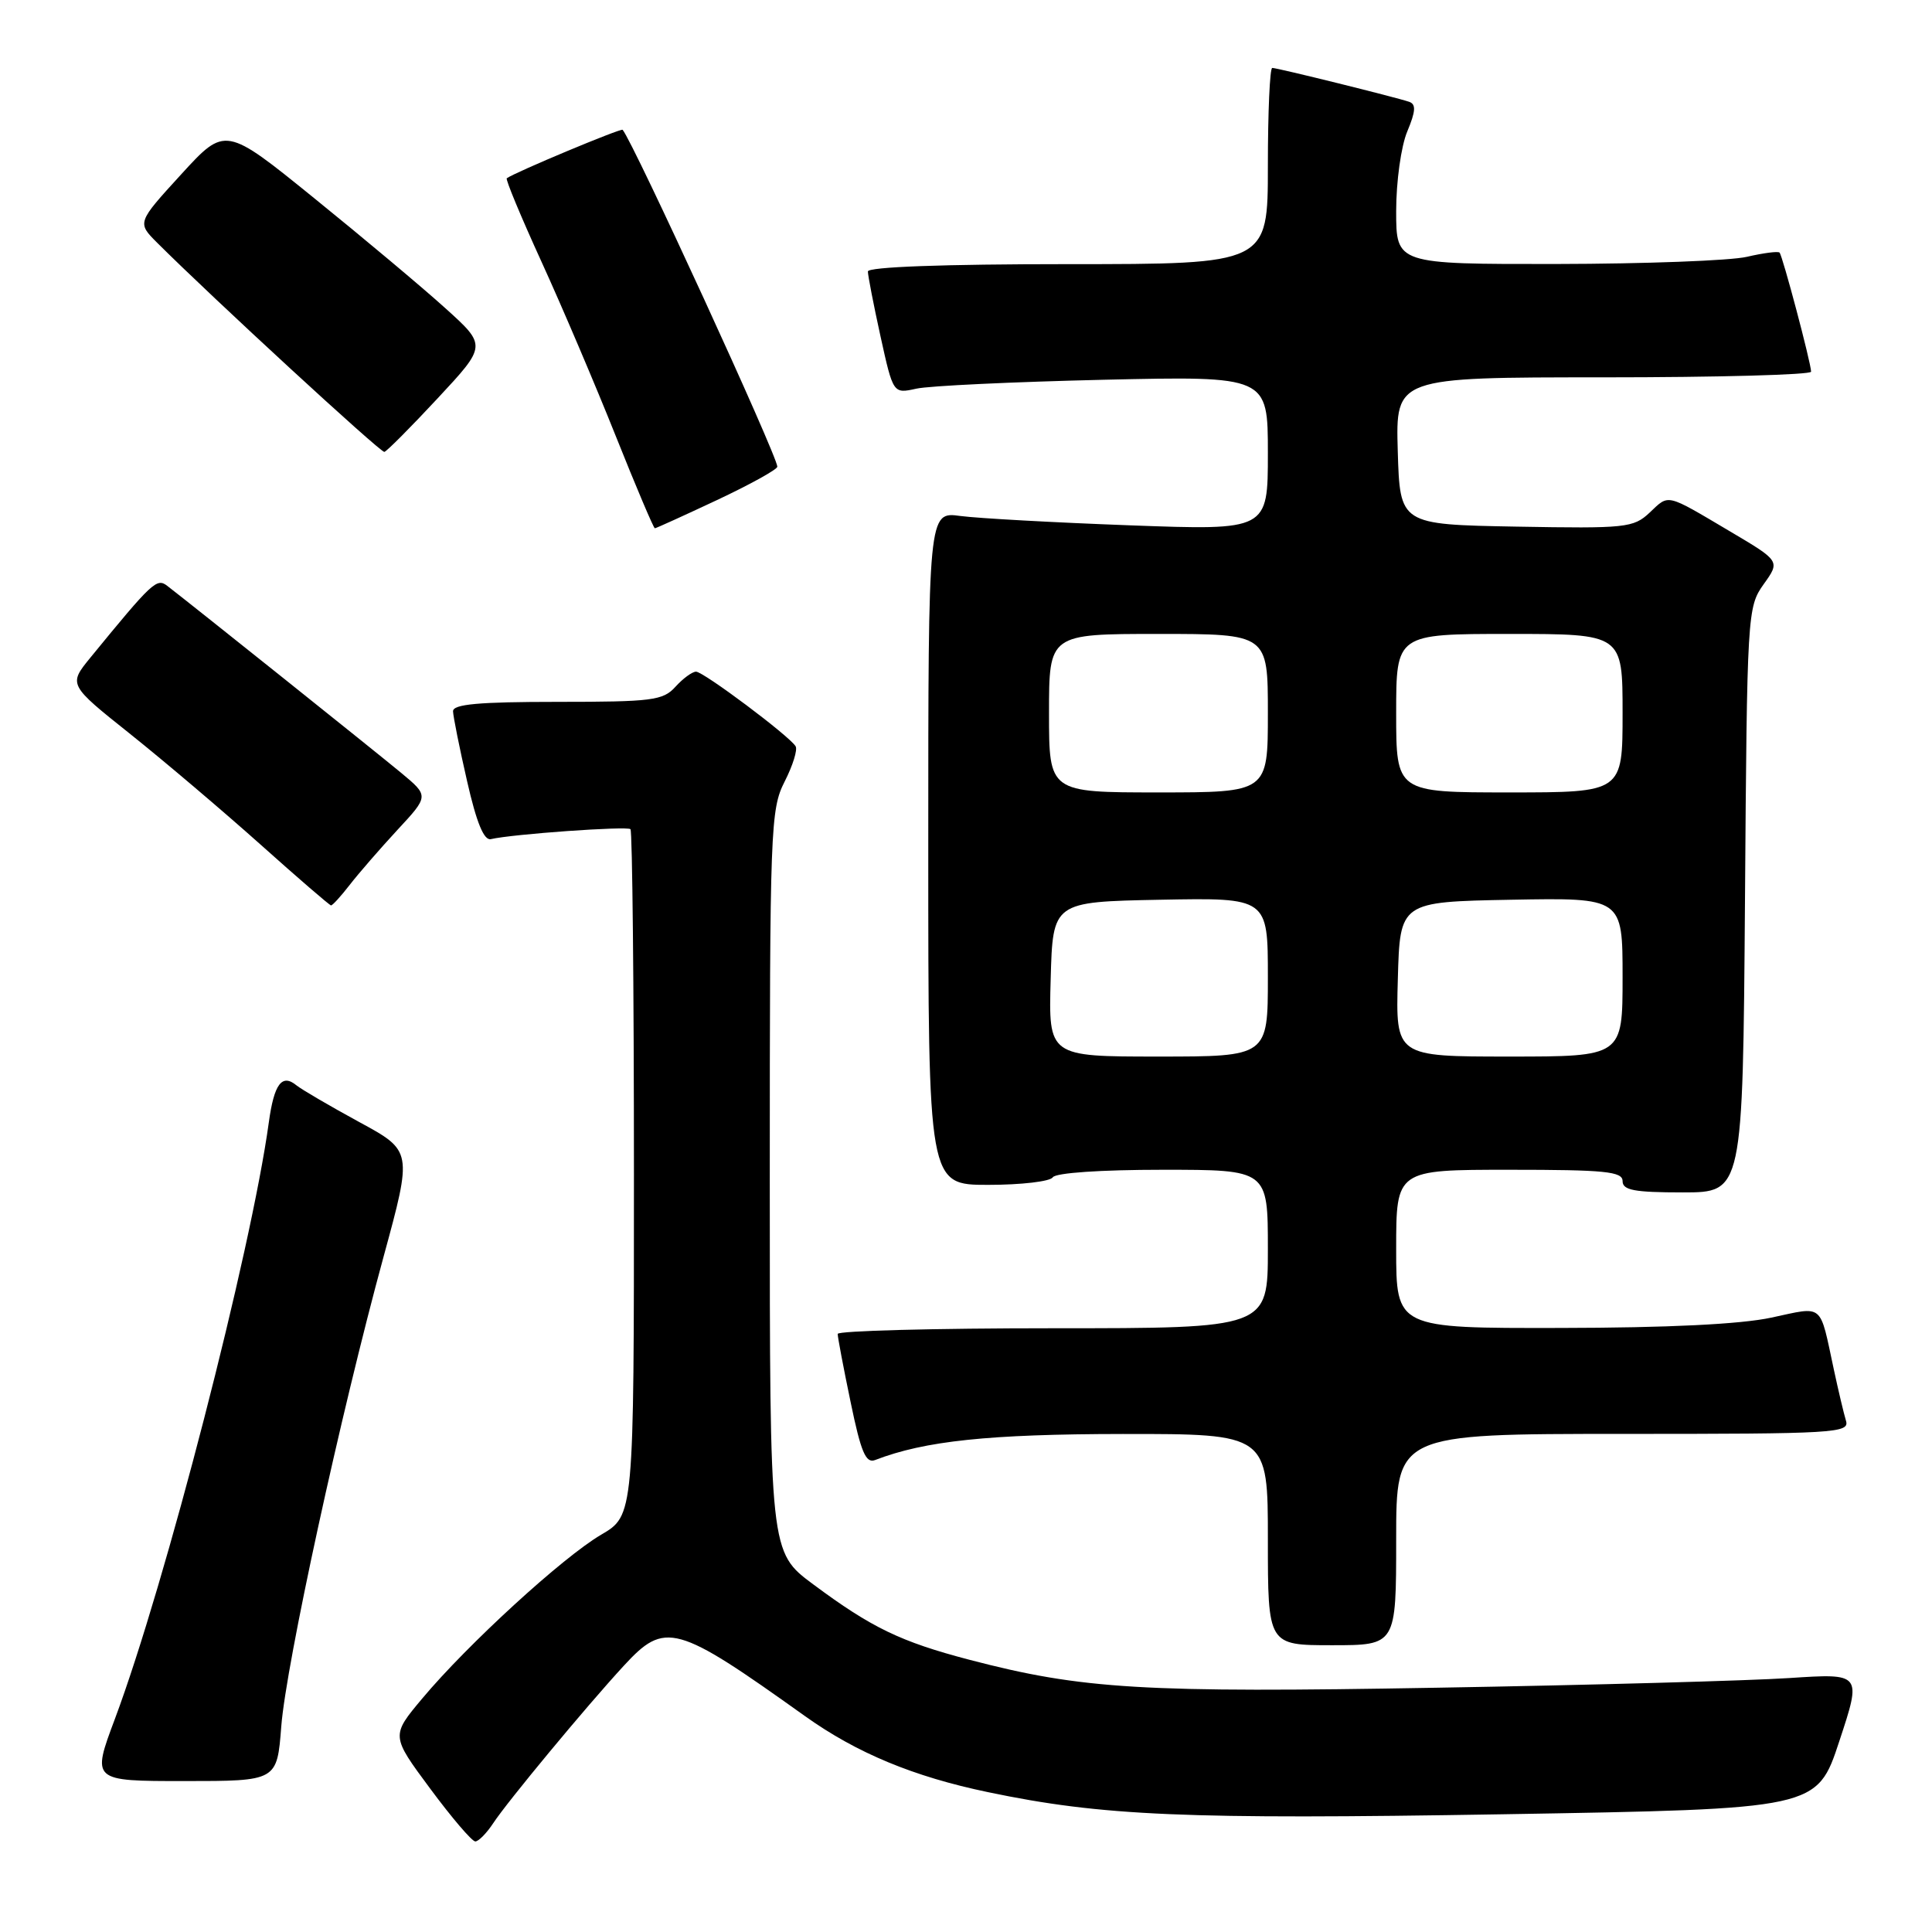 <?xml version="1.0" encoding="UTF-8" standalone="no"?>
<!DOCTYPE svg PUBLIC "-//W3C//DTD SVG 1.1//EN" "http://www.w3.org/Graphics/SVG/1.1/DTD/svg11.dtd" >
<svg xmlns="http://www.w3.org/2000/svg" xmlns:xlink="http://www.w3.org/1999/xlink" version="1.1" viewBox="0 0 256 256">
 <g >
 <path fill="currentColor"
d=" M 65.37 241.56 C 67.23 238.73 77.62 226.19 82.63 220.75 C 88.13 214.77 89.53 215.15 106.66 227.39 C 113.51 232.28 121.03 235.41 130.92 237.47 C 146.01 240.63 157.07 241.10 199.13 240.40 C 240.76 239.70 240.76 239.70 243.72 230.71 C 246.69 221.72 246.69 221.72 237.09 222.35 C 231.82 222.70 210.85 223.28 190.50 223.63 C 151.43 224.32 143.41 223.84 128.46 219.93 C 119.34 217.54 115.50 215.69 107.75 209.93 C 102.00 205.66 102.00 205.66 102.00 156.54 C 102.00 109.67 102.09 107.25 103.97 103.56 C 105.05 101.44 105.71 99.33 105.42 98.88 C 104.57 97.50 93.22 89.00 92.23 89.00 C 91.72 89.00 90.50 89.90 89.50 91.00 C 87.86 92.82 86.42 93.00 73.85 93.00 C 63.42 93.00 60.01 93.31 60.03 94.25 C 60.05 94.94 60.88 99.10 61.89 103.50 C 63.14 109.01 64.13 111.40 65.04 111.19 C 67.90 110.52 83.10 109.44 83.54 109.87 C 83.79 110.13 84.00 130.69 84.00 155.57 C 84.00 200.81 84.00 200.81 79.65 203.36 C 74.59 206.32 61.93 217.91 55.95 225.06 C 51.81 230.00 51.81 230.00 57.00 237.00 C 59.85 240.85 62.54 244.00 62.98 244.00 C 63.41 244.00 64.49 242.90 65.37 241.56 Z  M 37.27 228.75 C 37.91 220.52 45.12 187.39 50.83 166.50 C 54.65 152.50 54.65 152.50 47.57 148.66 C 43.68 146.54 39.96 144.36 39.29 143.82 C 37.36 142.23 36.32 143.61 35.62 148.72 C 33.28 165.80 21.90 209.92 15.23 227.75 C 12.14 236.00 12.14 236.00 24.43 236.00 C 36.71 236.00 36.71 236.00 37.27 228.75 Z  M 185.00 204.00 C 185.00 190.00 185.00 190.00 215.07 190.00 C 243.24 190.00 245.10 189.89 244.60 188.25 C 244.31 187.29 243.59 184.25 243.00 181.50 C 241.07 172.53 241.75 173.09 234.72 174.59 C 230.65 175.47 220.99 175.94 206.75 175.96 C 185.00 176.00 185.00 176.00 185.00 165.50 C 185.00 155.00 185.00 155.00 200.00 155.00 C 212.67 155.00 215.00 155.23 215.00 156.50 C 215.00 157.71 216.55 158.00 222.97 158.00 C 230.93 158.00 230.93 158.00 231.22 119.25 C 231.49 81.19 231.54 80.45 233.69 77.42 C 235.89 74.35 235.89 74.35 229.25 70.42 C 220.63 65.32 221.20 65.46 218.59 67.92 C 216.44 69.94 215.46 70.04 200.91 69.78 C 185.50 69.50 185.50 69.50 185.21 59.75 C 184.93 50.00 184.93 50.00 212.46 50.00 C 227.61 50.00 239.99 49.66 239.98 49.25 C 239.96 48.06 236.19 33.86 235.80 33.47 C 235.60 33.27 233.66 33.52 231.47 34.03 C 229.29 34.54 217.94 34.96 206.25 34.98 C 185.00 35.00 185.00 35.00 185.00 27.97 C 185.00 24.05 185.65 19.38 186.47 17.42 C 187.59 14.74 187.65 13.81 186.72 13.49 C 184.93 12.88 169.27 9.00 168.58 9.00 C 168.26 9.00 168.00 14.85 168.00 22.00 C 168.00 35.00 168.00 35.00 141.50 35.00 C 125.02 35.00 115.00 35.37 115.00 35.97 C 115.00 36.51 115.75 40.37 116.67 44.56 C 118.35 52.18 118.35 52.18 121.42 51.50 C 123.12 51.12 134.29 50.60 146.25 50.32 C 168.00 49.83 168.00 49.83 168.00 60.06 C 168.00 70.28 168.00 70.28 149.75 69.61 C 139.71 69.24 129.59 68.68 127.25 68.37 C 123.00 67.79 123.00 67.79 123.00 112.39 C 123.00 157.00 123.00 157.00 130.94 157.00 C 135.31 157.00 139.16 156.55 139.50 156.00 C 139.86 155.41 145.84 155.00 154.06 155.00 C 168.00 155.00 168.00 155.00 168.00 165.50 C 168.00 176.00 168.00 176.00 139.50 176.00 C 123.82 176.00 111.00 176.34 111.00 176.75 C 110.99 177.16 111.76 181.22 112.71 185.78 C 114.08 192.42 114.72 193.94 115.96 193.46 C 122.54 190.92 131.05 190.03 148.75 190.01 C 168.00 190.00 168.00 190.00 168.00 204.00 C 168.00 218.00 168.00 218.00 176.50 218.00 C 185.00 218.00 185.00 218.00 185.00 204.00 Z  M 46.34 117.25 C 47.51 115.74 50.35 112.47 52.65 109.98 C 56.84 105.47 56.84 105.47 53.17 102.42 C 49.87 99.68 25.49 80.19 22.15 77.62 C 20.77 76.56 20.18 77.11 12.00 87.11 C 9.05 90.72 9.05 90.72 17.28 97.28 C 21.80 100.89 29.55 107.47 34.50 111.89 C 39.45 116.32 43.66 119.95 43.86 119.97 C 44.05 119.99 45.17 118.76 46.34 117.25 Z  M 95.03 66.25 C 99.41 64.19 103.00 62.20 103.00 61.84 C 103.00 60.41 83.88 18.77 82.50 17.20 C 82.28 16.96 68.30 22.80 67.15 23.62 C 66.96 23.75 69.03 28.73 71.75 34.68 C 74.47 40.63 78.89 51.01 81.58 57.75 C 84.27 64.49 86.61 70.00 86.77 70.00 C 86.93 70.00 90.64 68.31 95.03 66.25 Z  M 58.00 52.77 C 64.50 45.79 64.50 45.79 59.00 40.83 C 55.98 38.10 48.18 31.56 41.67 26.29 C 29.85 16.71 29.85 16.71 24.00 23.11 C 18.16 29.50 18.16 29.50 20.83 32.17 C 28.09 39.42 50.43 59.99 50.93 59.88 C 51.24 59.81 54.42 56.62 58.00 52.77 Z  M 139.22 129.75 C 139.50 119.50 139.50 119.50 153.75 119.22 C 168.00 118.95 168.00 118.95 168.00 129.47 C 168.00 140.00 168.00 140.00 153.47 140.00 C 138.93 140.00 138.93 140.00 139.22 129.75 Z  M 185.22 129.75 C 185.50 119.50 185.50 119.50 200.25 119.22 C 215.00 118.95 215.00 118.95 215.00 129.47 C 215.00 140.00 215.00 140.00 199.97 140.00 C 184.93 140.00 184.93 140.00 185.22 129.75 Z  M 139.00 94.50 C 139.00 84.00 139.00 84.00 153.50 84.00 C 168.00 84.00 168.00 84.00 168.00 94.50 C 168.00 105.00 168.00 105.00 153.50 105.00 C 139.00 105.00 139.00 105.00 139.00 94.50 Z  M 185.00 94.50 C 185.00 84.00 185.00 84.00 200.00 84.00 C 215.00 84.00 215.00 84.00 215.00 94.50 C 215.00 105.00 215.00 105.00 200.00 105.00 C 185.00 105.00 185.00 105.00 185.00 94.50 Z "/>
</g>
</svg>